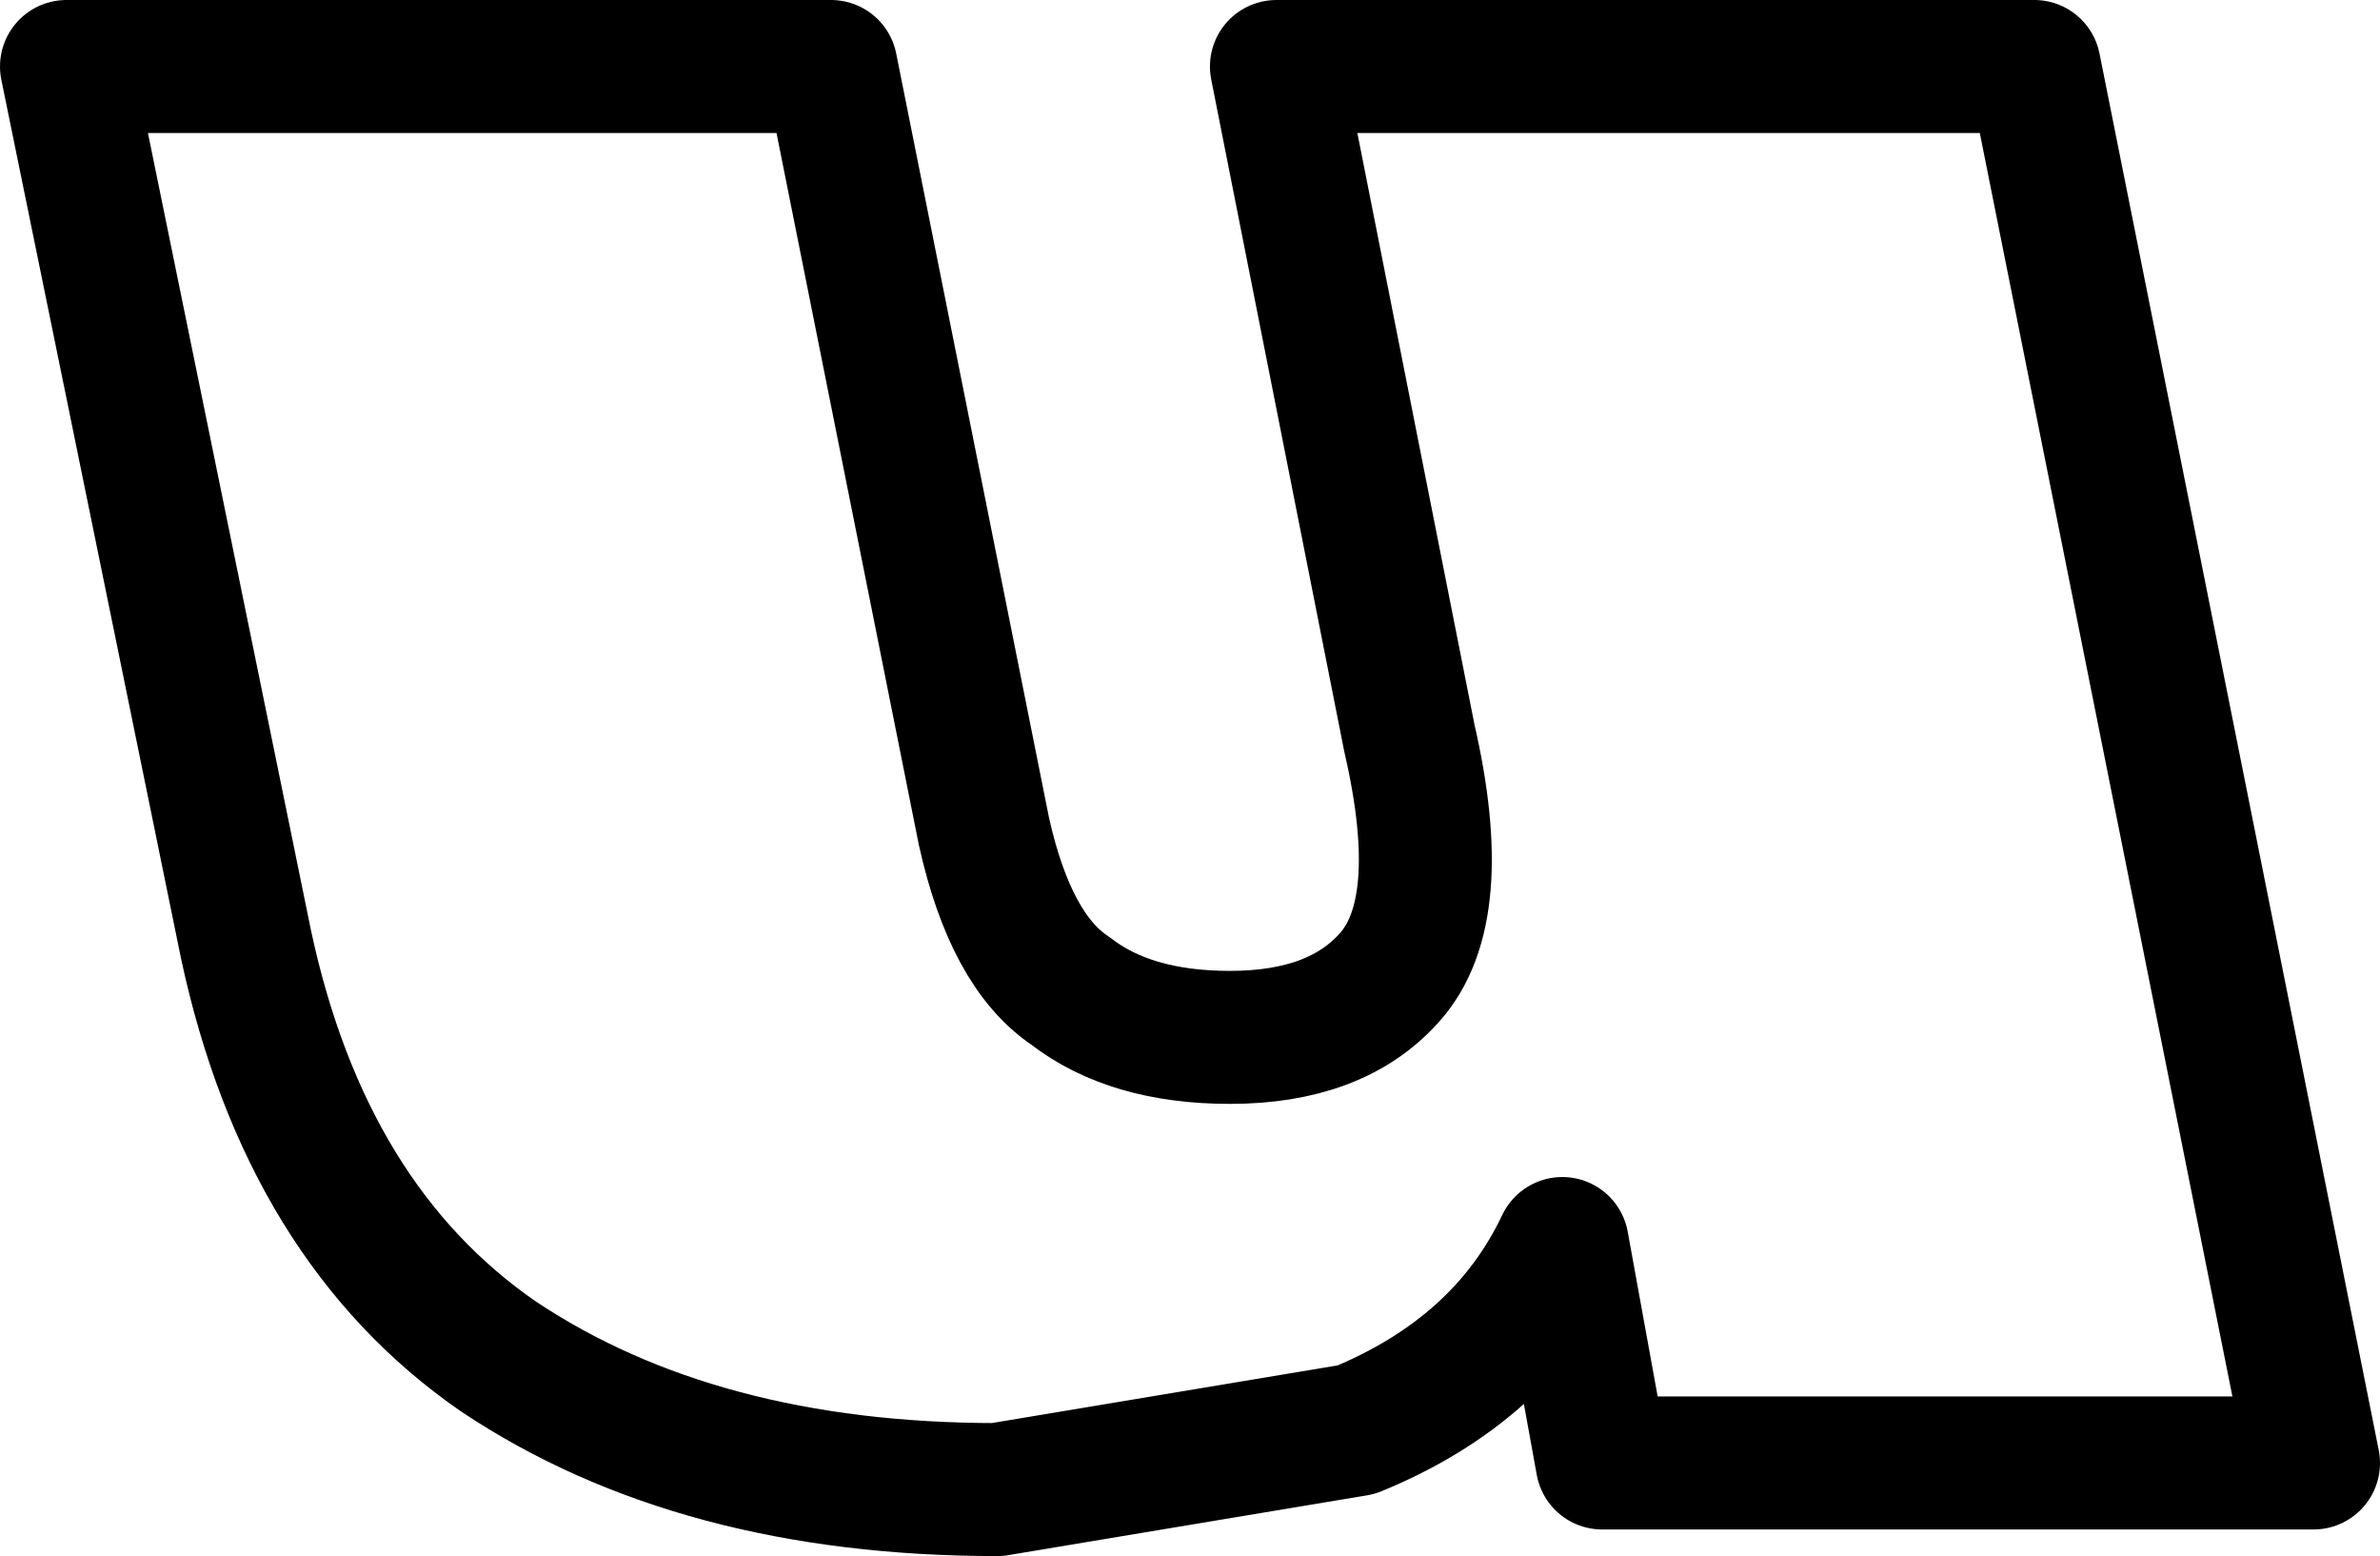 <?xml version="1.0" encoding="UTF-8" standalone="no"?>
<svg xmlns:xlink="http://www.w3.org/1999/xlink" height="11.7px" width="17.9px" xmlns="http://www.w3.org/2000/svg">
  <g transform="matrix(1.0, 0.0, 0.0, 1.0, -218.8, -167.4)">
    <path d="M228.4 167.9 L234.1 167.9 236.2 178.4 230.85 178.4 230.55 176.75 Q230.1 177.7 229.0 178.15 L226.3 178.6 Q224.05 178.6 222.55 177.6 221.1 176.6 220.65 174.5 L219.3 167.9 225.05 167.9 226.2 173.65 Q226.4 174.55 226.85 174.85 227.3 175.2 228.05 175.2 228.85 175.2 229.25 174.75 229.7 174.25 229.4 172.95 L228.4 167.9 Z" fill="none" stroke="#000000" stroke-linecap="round" stroke-linejoin="round" stroke-width="1.0"/>
  </g>
</svg>
